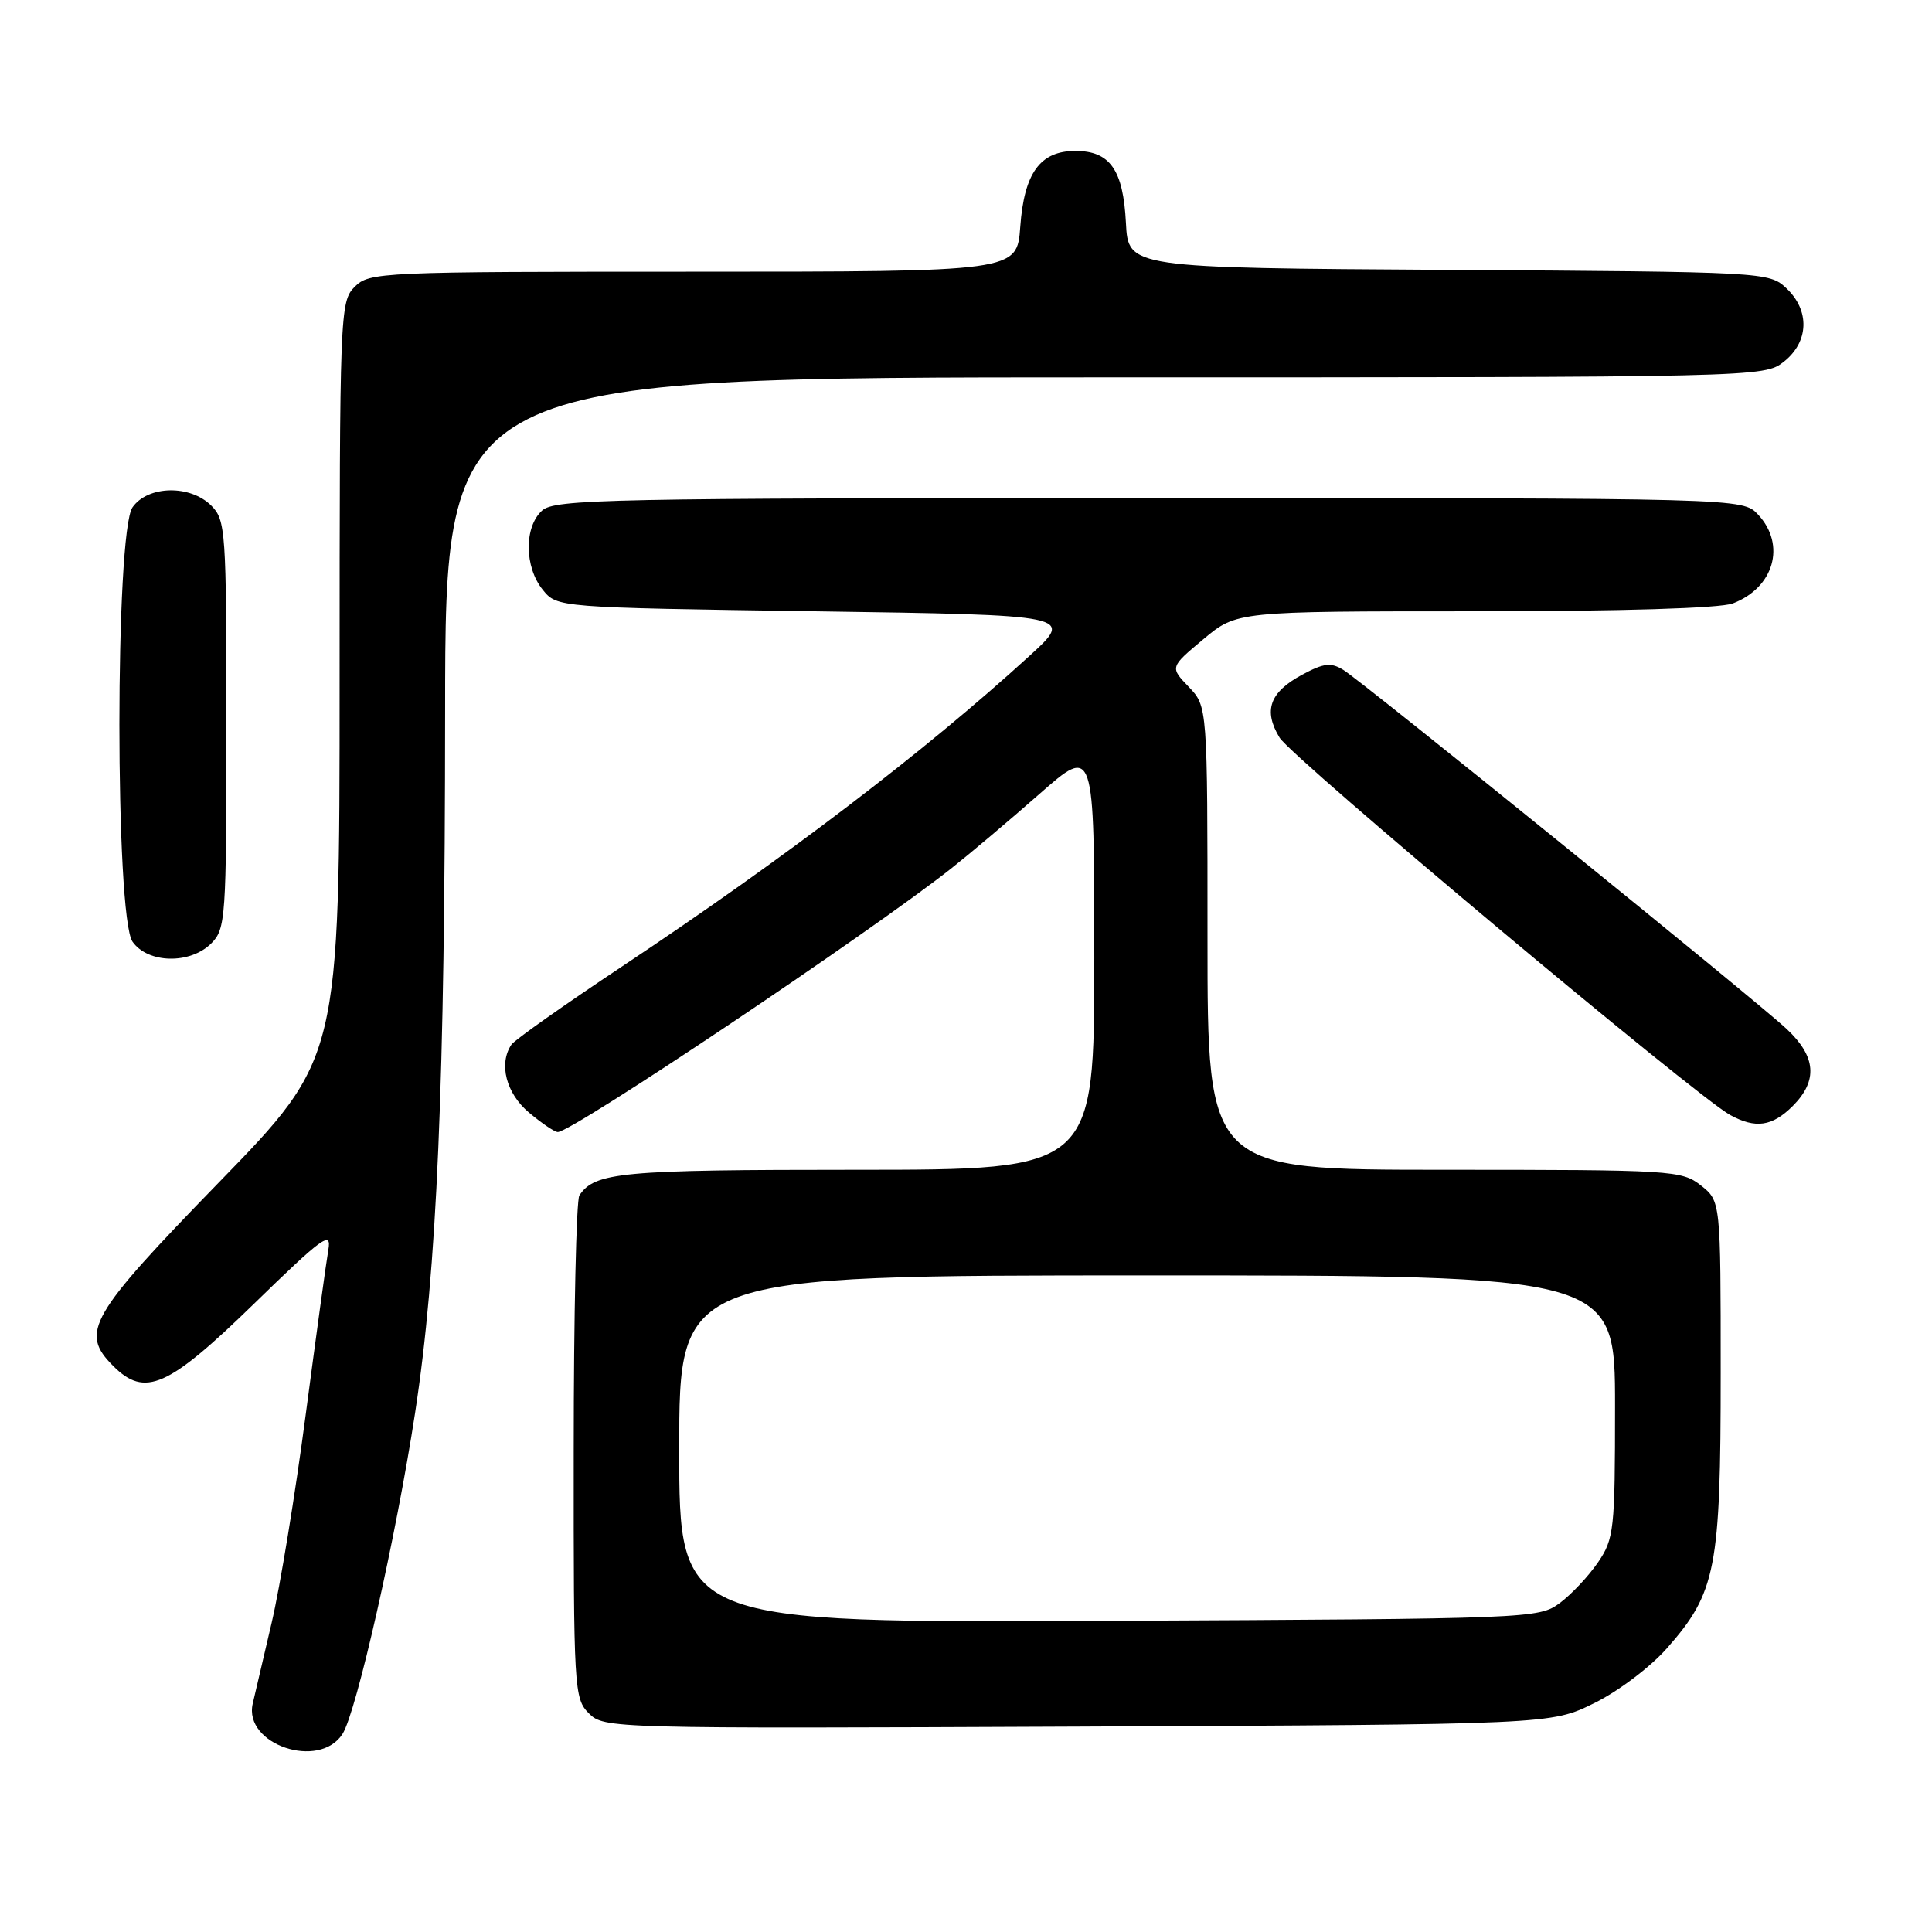 <?xml version="1.0" encoding="UTF-8" standalone="no"?>
<!DOCTYPE svg PUBLIC "-//W3C//DTD SVG 1.1//EN" "http://www.w3.org/Graphics/SVG/1.1/DTD/svg11.dtd" >
<svg xmlns="http://www.w3.org/2000/svg" xmlns:xlink="http://www.w3.org/1999/xlink" version="1.1" viewBox="0 0 256 256">
 <g >
 <path fill="currentColor"
d=" M 45.39 229.75 C 47.24 226.84 52.48 203.66 55.00 187.23 C 57.91 168.25 58.96 143.75 58.98 94.25 C 59.00 50.00 59.00 50.00 146.37 50.00 C 233.24 50.00 233.75 49.99 236.37 47.93 C 239.70 45.30 239.84 41.14 236.70 38.19 C 234.42 36.05 233.91 36.02 191.95 35.76 C 149.50 35.50 149.50 35.50 149.19 29.52 C 148.83 22.49 147.08 20.00 142.50 20.00 C 137.82 20.00 135.71 22.91 135.19 30.04 C 134.76 36.00 134.76 36.00 91.88 36.00 C 50.33 36.00 48.94 36.06 47.00 38.00 C 45.05 39.95 45.00 41.33 45.00 90.12 C 45.00 140.23 45.00 140.23 29.00 156.68 C 11.81 174.36 10.55 176.55 15.00 181.00 C 19.20 185.20 22.24 183.86 33.57 172.84 C 42.76 163.89 43.95 163.02 43.51 165.59 C 43.23 167.19 41.88 177.05 40.50 187.50 C 39.13 197.95 37.10 210.32 36.00 215.00 C 34.90 219.68 33.77 224.51 33.49 225.73 C 32.23 231.16 42.32 234.56 45.39 229.75 Z  M 211.21 225.69 C 214.40 224.13 218.68 220.90 220.89 218.39 C 227.39 211.01 228.00 207.86 228.00 181.89 C 228.00 159.15 228.00 159.15 225.37 157.07 C 222.83 155.08 221.58 155.00 191.37 155.00 C 160.00 155.00 160.00 155.00 160.00 124.30 C 160.00 93.61 160.00 93.61 157.51 91.01 C 155.02 88.41 155.02 88.41 159.45 84.70 C 163.88 81.00 163.88 81.00 195.38 81.00 C 214.75 81.00 227.92 80.60 229.60 79.96 C 235.07 77.88 236.69 72.19 232.96 68.19 C 230.92 66.00 230.92 66.00 152.29 66.00 C 80.52 66.00 73.50 66.14 71.83 67.65 C 69.43 69.82 69.48 75.13 71.91 78.14 C 73.82 80.50 73.82 80.50 108.08 81.00 C 142.33 81.50 142.33 81.50 136.43 86.89 C 122.55 99.57 104.01 113.71 82.50 128.01 C 74.80 133.13 68.17 137.81 67.77 138.41 C 66.05 140.95 67.06 144.87 70.08 147.41 C 71.77 148.83 73.49 150.00 73.91 150.00 C 75.83 150.00 115.12 123.69 126.00 115.11 C 128.47 113.16 133.76 108.70 137.75 105.19 C 145.00 98.82 145.00 98.82 145.00 126.91 C 145.00 155.00 145.00 155.00 113.43 155.00 C 82.25 155.00 78.82 155.32 76.77 158.40 C 76.36 159.00 76.02 174.24 76.02 192.25 C 76.00 223.83 76.07 225.07 78.03 227.03 C 80.03 229.03 80.91 229.05 142.78 228.78 C 205.50 228.50 205.50 228.50 211.21 225.69 Z  M 237.55 146.55 C 240.90 143.19 240.65 140.00 236.75 136.35 C 232.73 132.58 180.77 90.50 178.02 88.78 C 176.36 87.75 175.43 87.85 172.53 89.41 C 168.23 91.73 167.37 94.14 169.55 97.74 C 171.16 100.40 224.69 145.23 229.25 147.74 C 232.62 149.58 234.82 149.27 237.55 146.55 Z  M 28.00 125.00 C 29.90 123.10 30.00 121.67 30.00 96.00 C 30.00 70.33 29.90 68.90 28.00 67.00 C 25.20 64.20 19.59 64.32 17.56 67.22 C 15.24 70.54 15.24 121.46 17.56 124.78 C 19.59 127.68 25.20 127.80 28.00 125.00 Z  M 90.00 192.02 C 90.00 169.00 90.00 169.00 152.00 169.00 C 214.00 169.00 214.00 169.00 214.00 186.35 C 214.00 202.70 213.87 203.90 211.75 207.01 C 210.51 208.83 208.23 211.26 206.68 212.41 C 203.90 214.47 202.91 214.50 146.93 214.77 C 90.00 215.05 90.00 215.05 90.00 192.02 Z "/>
</g>
</svg>